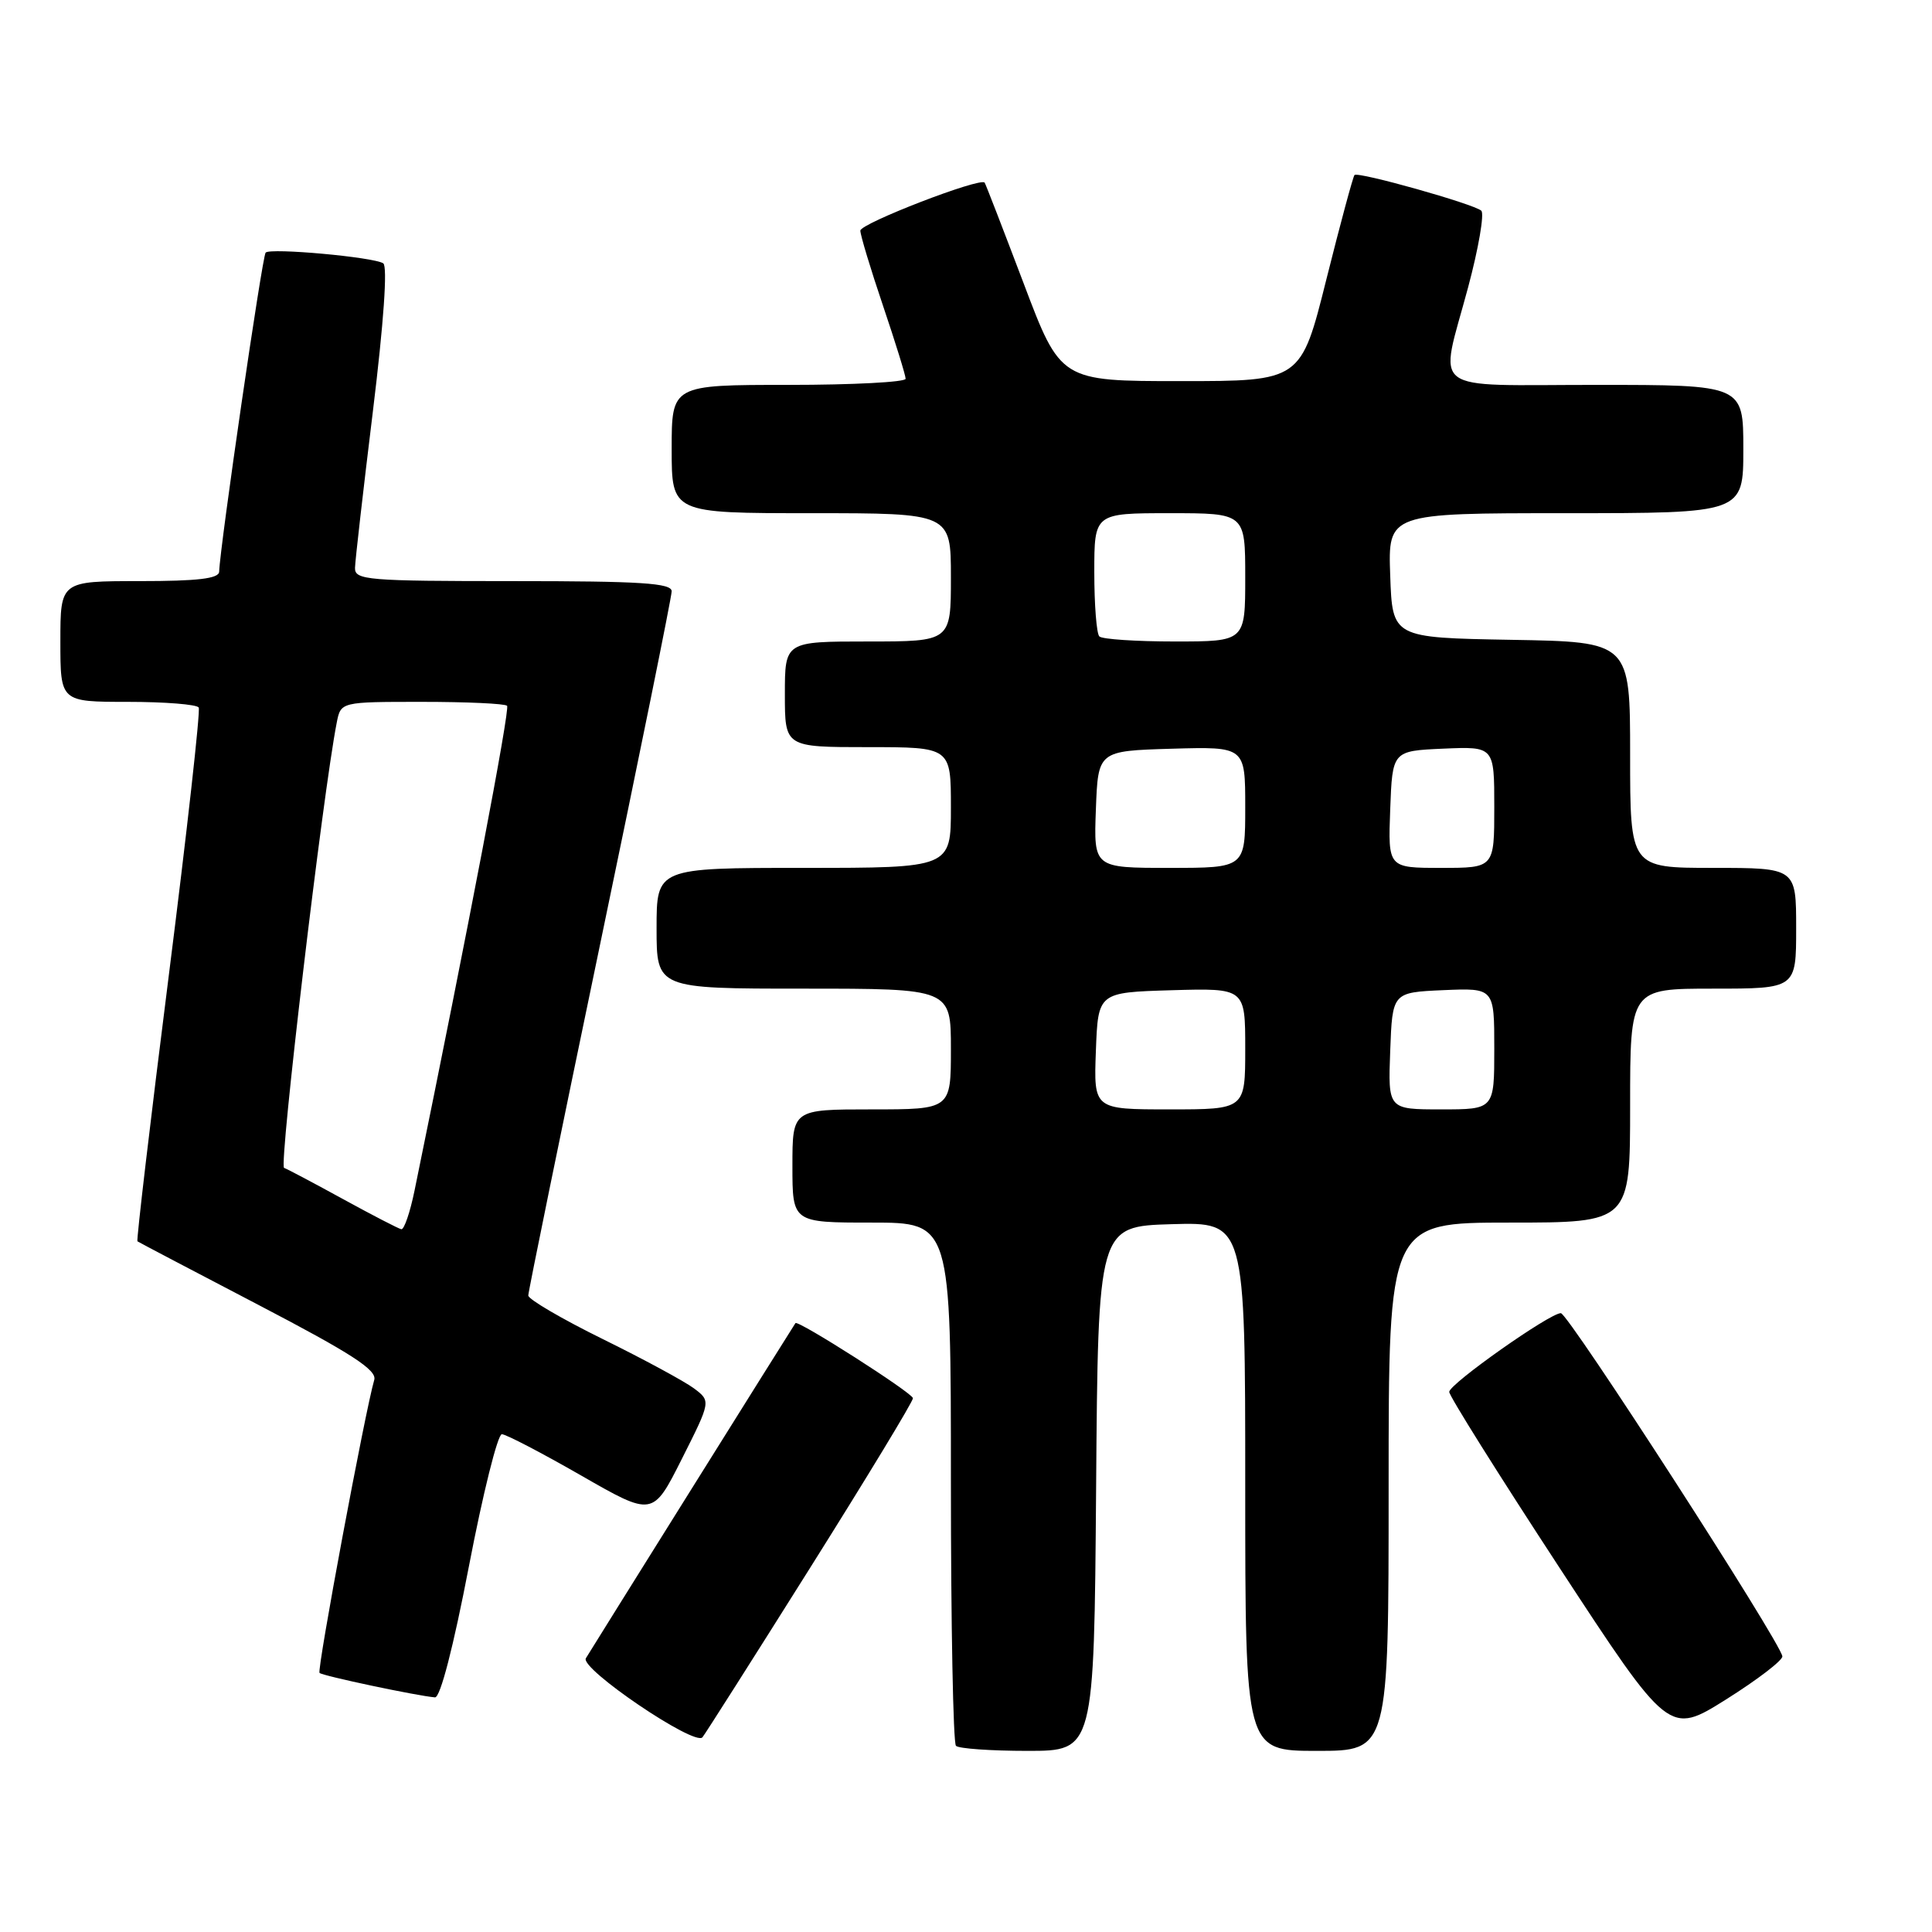 <?xml version="1.0" encoding="UTF-8" standalone="no"?>
<!DOCTYPE svg PUBLIC "-//W3C//DTD SVG 1.1//EN" "http://www.w3.org/Graphics/SVG/1.1/DTD/svg11.dtd" >
<svg xmlns="http://www.w3.org/2000/svg" xmlns:xlink="http://www.w3.org/1999/xlink" version="1.1" viewBox="0 0 256 256">
 <g >
 <path fill="currentColor"
d=" M 145.24 197.25 C 145.50 162.50 145.50 162.50 155.25 162.21 C 165.00 161.93 165.00 161.93 165.00 196.96 C 165.00 232.00 165.00 232.00 174.50 232.00 C 184.00 232.00 184.00 232.00 184.00 197.00 C 184.00 162.00 184.00 162.00 200.00 162.00 C 216.00 162.00 216.00 162.00 216.00 146.50 C 216.00 131.00 216.00 131.00 227.00 131.00 C 238.00 131.00 238.00 131.00 238.00 123.00 C 238.00 115.00 238.00 115.00 227.00 115.00 C 216.00 115.00 216.00 115.00 216.00 100.03 C 216.00 85.05 216.00 85.05 200.25 84.78 C 184.50 84.50 184.50 84.50 184.21 76.25 C 183.92 68.00 183.92 68.00 207.46 68.00 C 231.00 68.00 231.00 68.00 231.00 59.50 C 231.00 51.00 231.00 51.00 211.50 51.00 C 188.87 51.00 190.70 52.39 194.53 38.08 C 195.92 32.89 196.70 28.33 196.28 27.92 C 195.33 27.04 179.96 22.71 179.48 23.19 C 179.29 23.38 177.61 29.60 175.75 37.02 C 172.38 50.50 172.38 50.50 156.45 50.50 C 140.53 50.50 140.53 50.50 135.62 37.50 C 132.91 30.35 130.60 24.37 130.47 24.20 C 129.90 23.47 114.00 29.61 114.00 30.56 C 114.00 31.15 115.35 35.62 117.00 40.50 C 118.65 45.38 120.00 49.74 120.00 50.19 C 120.00 50.63 113.03 51.00 104.50 51.00 C 89.00 51.00 89.00 51.00 89.00 59.50 C 89.00 68.00 89.00 68.00 107.50 68.00 C 126.00 68.00 126.00 68.00 126.00 76.50 C 126.00 85.00 126.00 85.00 115.00 85.00 C 104.00 85.00 104.00 85.00 104.00 92.00 C 104.00 99.00 104.00 99.00 115.00 99.00 C 126.00 99.00 126.00 99.00 126.00 107.00 C 126.00 115.00 126.00 115.00 106.50 115.00 C 87.00 115.00 87.00 115.00 87.00 123.00 C 87.00 131.00 87.00 131.00 106.50 131.00 C 126.00 131.00 126.00 131.00 126.00 139.00 C 126.00 147.00 126.00 147.00 115.50 147.00 C 105.00 147.00 105.00 147.00 105.00 154.50 C 105.00 162.00 105.00 162.00 115.50 162.00 C 126.00 162.00 126.00 162.00 126.00 196.33 C 126.00 215.22 126.30 230.97 126.67 231.33 C 127.03 231.70 131.30 232.00 136.15 232.00 C 144.97 232.00 144.97 232.00 145.24 197.25 Z  M 107.33 207.77 C 114.85 195.81 120.99 185.69 120.97 185.27 C 120.95 184.59 105.71 174.86 105.40 175.32 C 104.98 175.93 78.22 218.73 77.63 219.73 C 76.82 221.10 92.06 231.43 93.08 230.20 C 93.40 229.82 99.82 219.72 107.33 207.77 Z  M 236.17 219.47 C 235.96 217.63 207.80 174.00 206.82 174.00 C 205.34 174.00 192.07 183.36 192.03 184.43 C 192.01 184.94 198.56 195.38 206.58 207.64 C 221.16 229.92 221.16 229.92 228.72 225.18 C 232.87 222.57 236.23 220.00 236.17 219.47 Z  M 62.14 207.51 C 63.99 197.88 65.95 190.02 66.50 190.04 C 67.05 190.05 71.77 192.51 77.00 195.51 C 86.50 200.96 86.50 200.96 90.35 193.31 C 94.20 185.66 94.20 185.66 91.96 183.97 C 90.73 183.05 85.29 180.10 79.86 177.43 C 74.44 174.76 70.00 172.16 70.00 171.66 C 70.00 171.15 74.28 150.25 79.50 125.21 C 84.72 100.18 89.00 79.09 89.00 78.35 C 89.00 77.26 84.93 77.00 68.00 77.00 C 48.65 77.00 47.00 76.86 47.04 75.25 C 47.06 74.29 48.13 64.95 49.41 54.50 C 50.85 42.71 51.37 35.27 50.78 34.89 C 49.49 34.06 35.84 32.82 35.20 33.47 C 34.75 33.92 29.14 72.45 29.04 75.75 C 29.01 76.67 26.21 77.00 18.50 77.00 C 8.00 77.00 8.00 77.00 8.00 85.00 C 8.00 93.00 8.00 93.00 16.94 93.00 C 21.86 93.00 26.08 93.34 26.33 93.75 C 26.57 94.16 24.78 110.20 22.35 129.38 C 19.92 148.56 18.06 164.36 18.21 164.48 C 18.37 164.60 25.61 168.40 34.29 172.93 C 46.59 179.35 49.97 181.54 49.59 182.84 C 48.40 186.89 41.97 221.30 42.34 221.67 C 42.73 222.06 55.25 224.71 57.64 224.91 C 58.34 224.96 60.08 218.22 62.14 207.51 Z  M 145.21 139.25 C 145.50 131.50 145.50 131.50 155.25 131.21 C 165.00 130.93 165.00 130.93 165.00 138.96 C 165.00 147.00 165.00 147.00 154.96 147.00 C 144.92 147.00 144.92 147.00 145.21 139.25 Z  M 184.21 139.25 C 184.50 131.50 184.50 131.50 191.25 131.20 C 198.00 130.91 198.00 130.91 198.00 138.95 C 198.00 147.00 198.00 147.00 190.96 147.00 C 183.92 147.00 183.92 147.00 184.21 139.25 Z  M 145.21 107.25 C 145.50 99.50 145.50 99.50 155.25 99.21 C 165.00 98.93 165.00 98.93 165.00 106.96 C 165.00 115.00 165.00 115.00 154.96 115.00 C 144.92 115.00 144.92 115.00 145.21 107.25 Z  M 184.21 107.25 C 184.50 99.50 184.50 99.50 191.25 99.20 C 198.00 98.91 198.00 98.91 198.00 106.95 C 198.00 115.00 198.00 115.00 190.96 115.00 C 183.92 115.00 183.92 115.00 184.21 107.25 Z  M 145.67 84.33 C 145.30 83.97 145.00 80.14 145.00 75.83 C 145.00 68.00 145.00 68.00 155.00 68.00 C 165.00 68.00 165.00 68.00 165.00 76.50 C 165.00 85.00 165.00 85.00 155.67 85.00 C 150.53 85.00 146.03 84.70 145.67 84.33 Z  M 45.50 158.91 C 41.65 156.80 38.11 154.92 37.64 154.75 C 36.94 154.49 42.77 105.17 44.62 95.75 C 45.16 93.00 45.16 93.00 55.91 93.00 C 61.83 93.00 66.90 93.23 67.19 93.52 C 67.60 93.94 62.09 122.84 54.93 157.75 C 54.34 160.64 53.55 162.94 53.18 162.88 C 52.81 162.81 49.35 161.02 45.50 158.91 Z "/>
</g>
</svg>